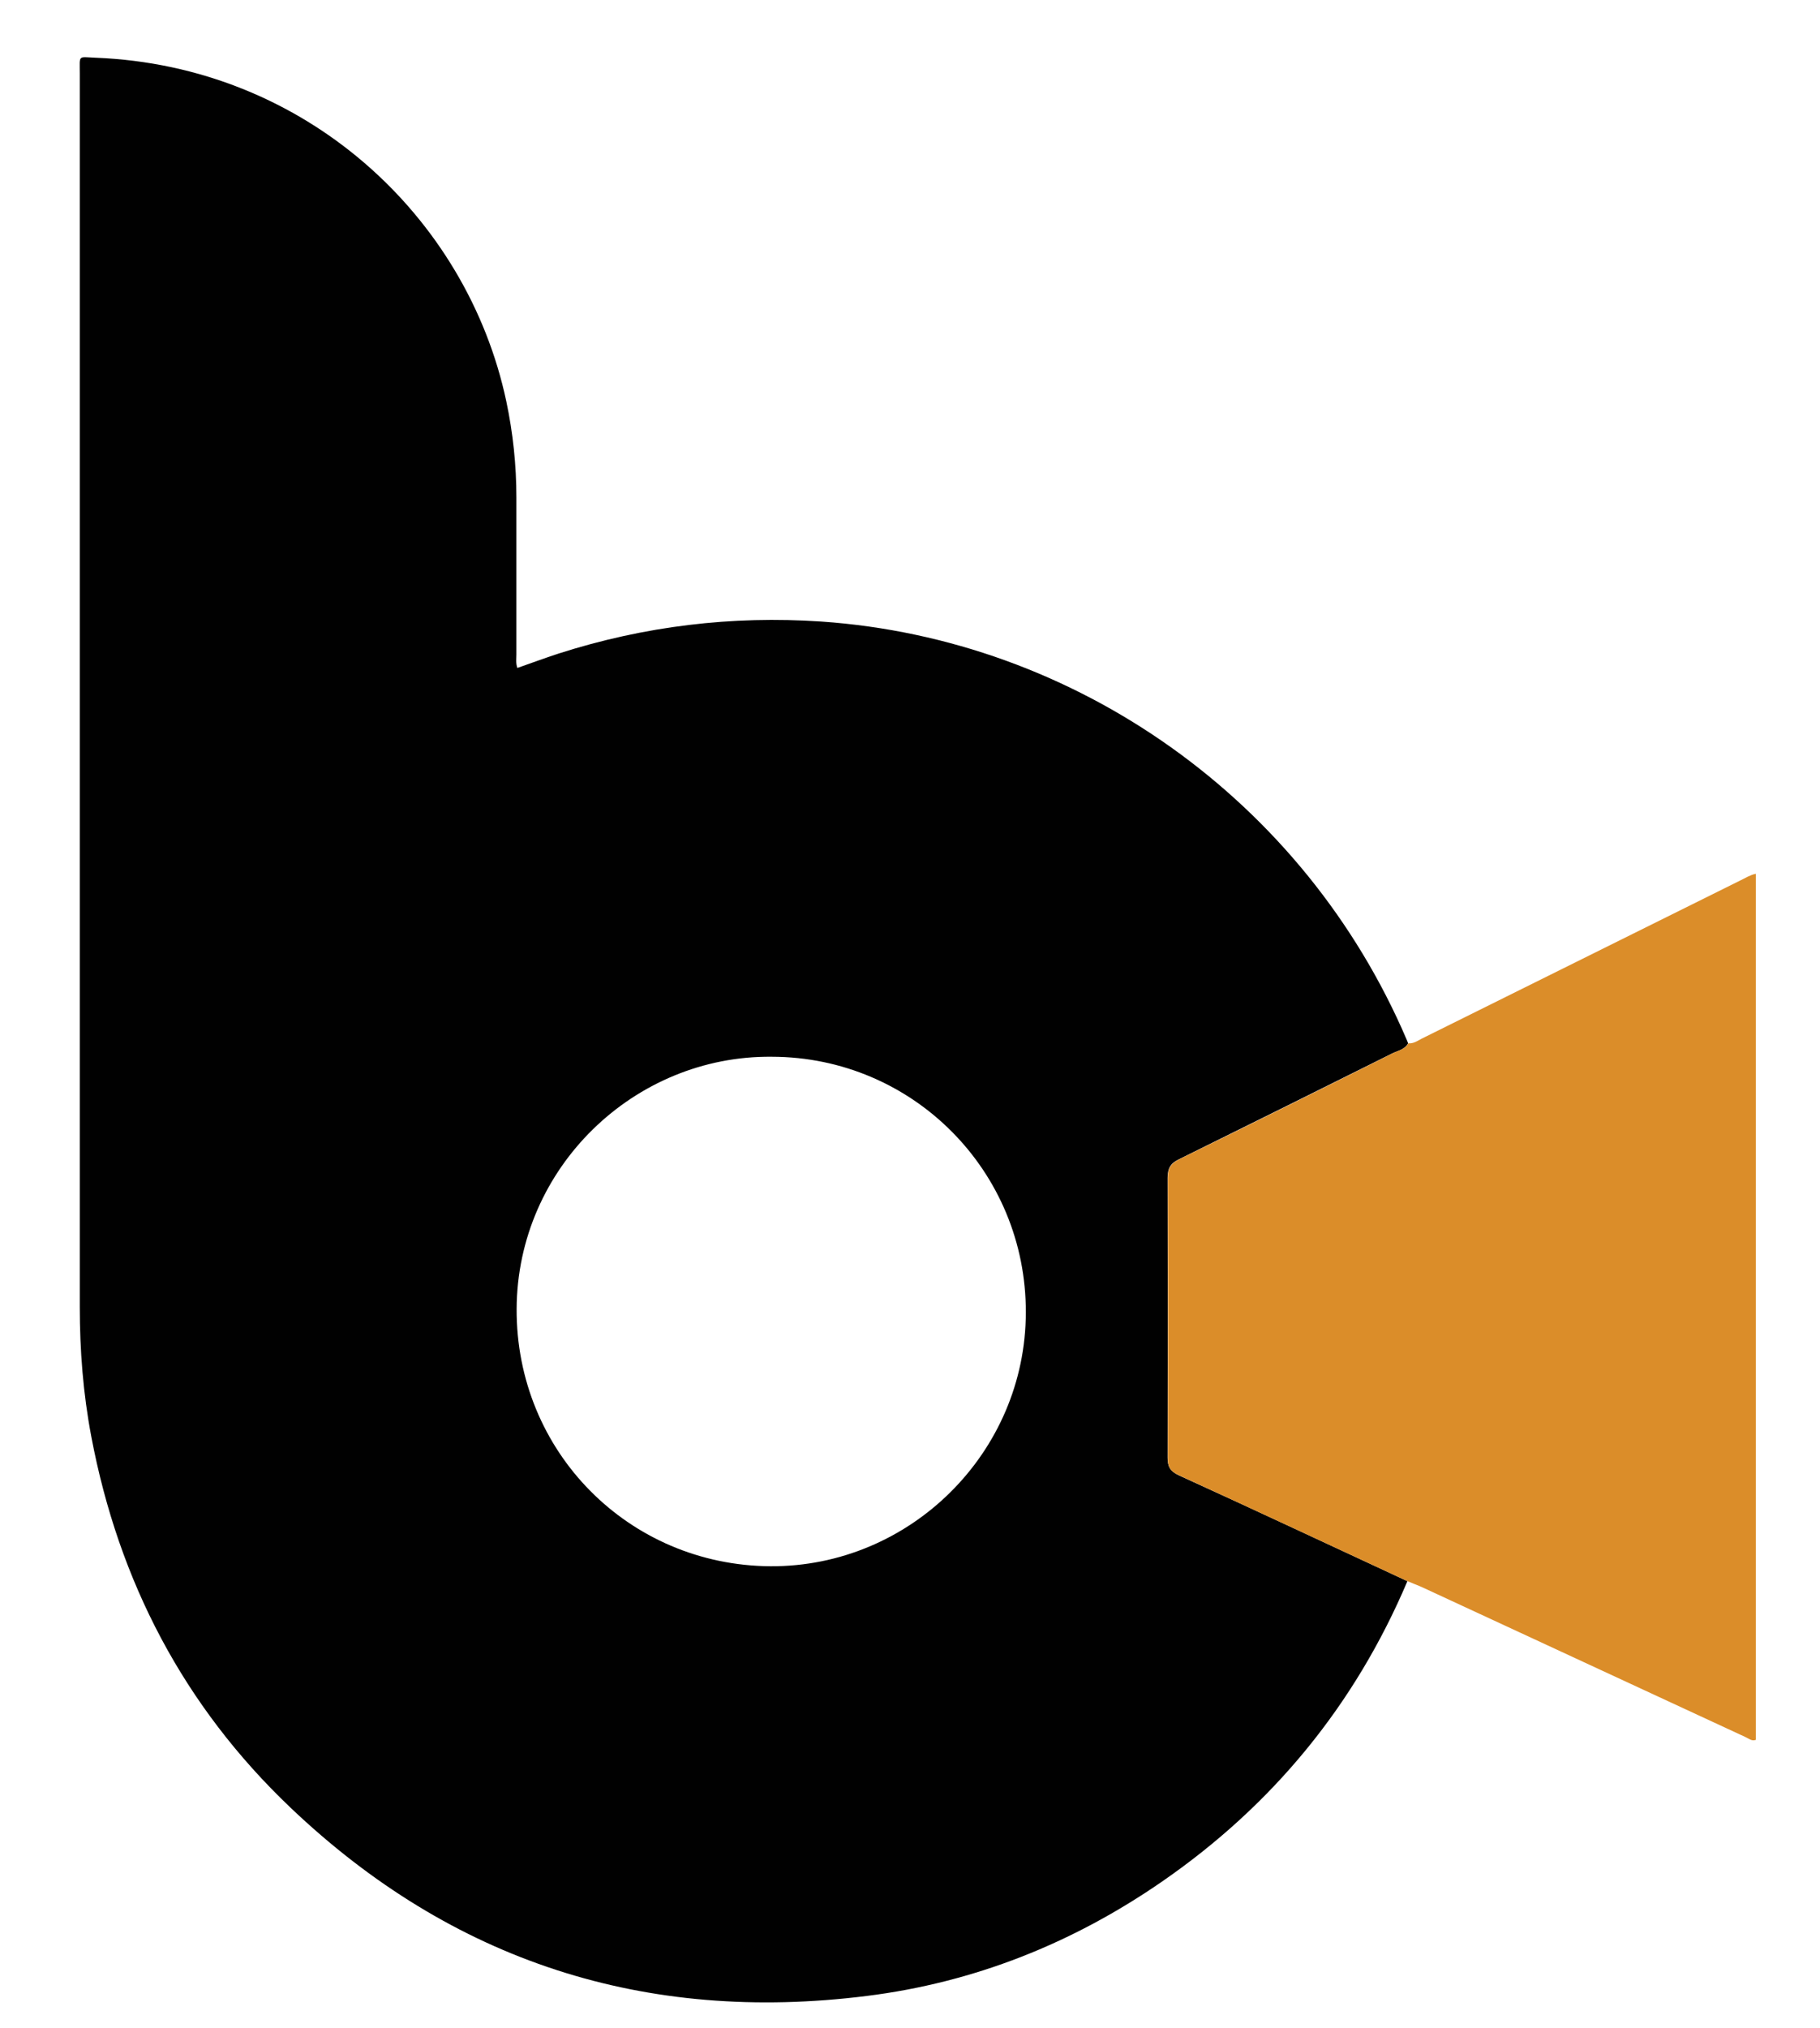 <?xml version="1.0" encoding="utf-8"?>
<!-- Generator: Adobe Illustrator 25.0.1, SVG Export Plug-In . SVG Version: 6.00 Build 0)  -->
<svg version="1.1" id="Layer_1" xmlns="http://www.w3.org/2000/svg" xmlns:xlink="http://www.w3.org/1999/xlink" x="0px" y="0px"
	 viewBox="0 0 75.74 84.33" style="enable-background:new 0 0 75.74 84.33;" xml:space="preserve">
<style type="text/css">
	.st0{fill:#D1BBFD;}
	.st1{fill:#FFFFFF;}
	.st2{fill:#010101;}
	.st3{fill:#DB8D29;}
</style>
<g id="_x39_VwrkG_1_">
	<g>
		<path class="st2" d="M58.57,65.76c-2.19,5.16-5.61,9.32-10.22,12.5c-3.71,2.56-7.8,4.19-12.27,4.75
			c-9.22,1.16-17.26-1.43-23.99-7.83c-4.44-4.22-7.15-9.41-8.29-15.43c-0.34-1.79-0.48-3.59-0.48-5.41c0-17.1,0-34.19,0-51.29
			c0-0.78-0.09-0.68,0.65-0.65c8.71,0.34,15.46,6.58,17.1,14.29c0.28,1.32,0.42,2.66,0.42,4.01c0,2.17,0,4.35,0,6.52
			c0,0.18-0.03,0.36,0.04,0.56c0.57-0.2,1.14-0.41,1.72-0.6c3.56-1.14,7.2-1.58,10.93-1.33c10.58,0.73,20.09,7.41,24.36,17.39
			c0.02,0.05,0.04,0.1,0.06,0.15c-0.14,0.26-0.43,0.31-0.66,0.42c-2.95,1.47-5.91,2.94-8.87,4.4c-0.36,0.17-0.48,0.38-0.48,0.78
			c0.01,3.88,0.01,7.75,0,11.63c0,0.37,0.1,0.56,0.45,0.73C52.23,62.8,55.4,64.29,58.57,65.76z M32.12,43.95
			c-5.71-0.06-10.59,4.6-10.62,10.48c-0.03,5.94,4.66,10.67,10.56,10.71c5.82,0.03,10.62-4.73,10.63-10.55
			C42.71,48.71,37.99,43.96,32.12,43.95z"/>
		<path class="st3" d="M58.57,65.76c-3.17-1.47-6.34-2.95-9.52-4.41c-0.36-0.16-0.46-0.36-0.45-0.73c0.01-3.88,0.01-7.75,0-11.63
			c0-0.4,0.12-0.6,0.48-0.78c2.96-1.45,5.92-2.92,8.87-4.4c0.23-0.12,0.52-0.16,0.66-0.42c0.21,0.02,0.38-0.1,0.55-0.19
			c4.43-2.2,8.87-4.4,13.3-6.6c0.19-0.09,0.37-0.21,0.61-0.26c0,12.03,0,24.02,0,36.02c-0.17,0.07-0.3-0.06-0.44-0.12
			c-4.48-2.07-8.95-4.15-13.43-6.22C59,65.93,58.78,65.85,58.57,65.76z"/>
	</g>
</g>
</svg>

